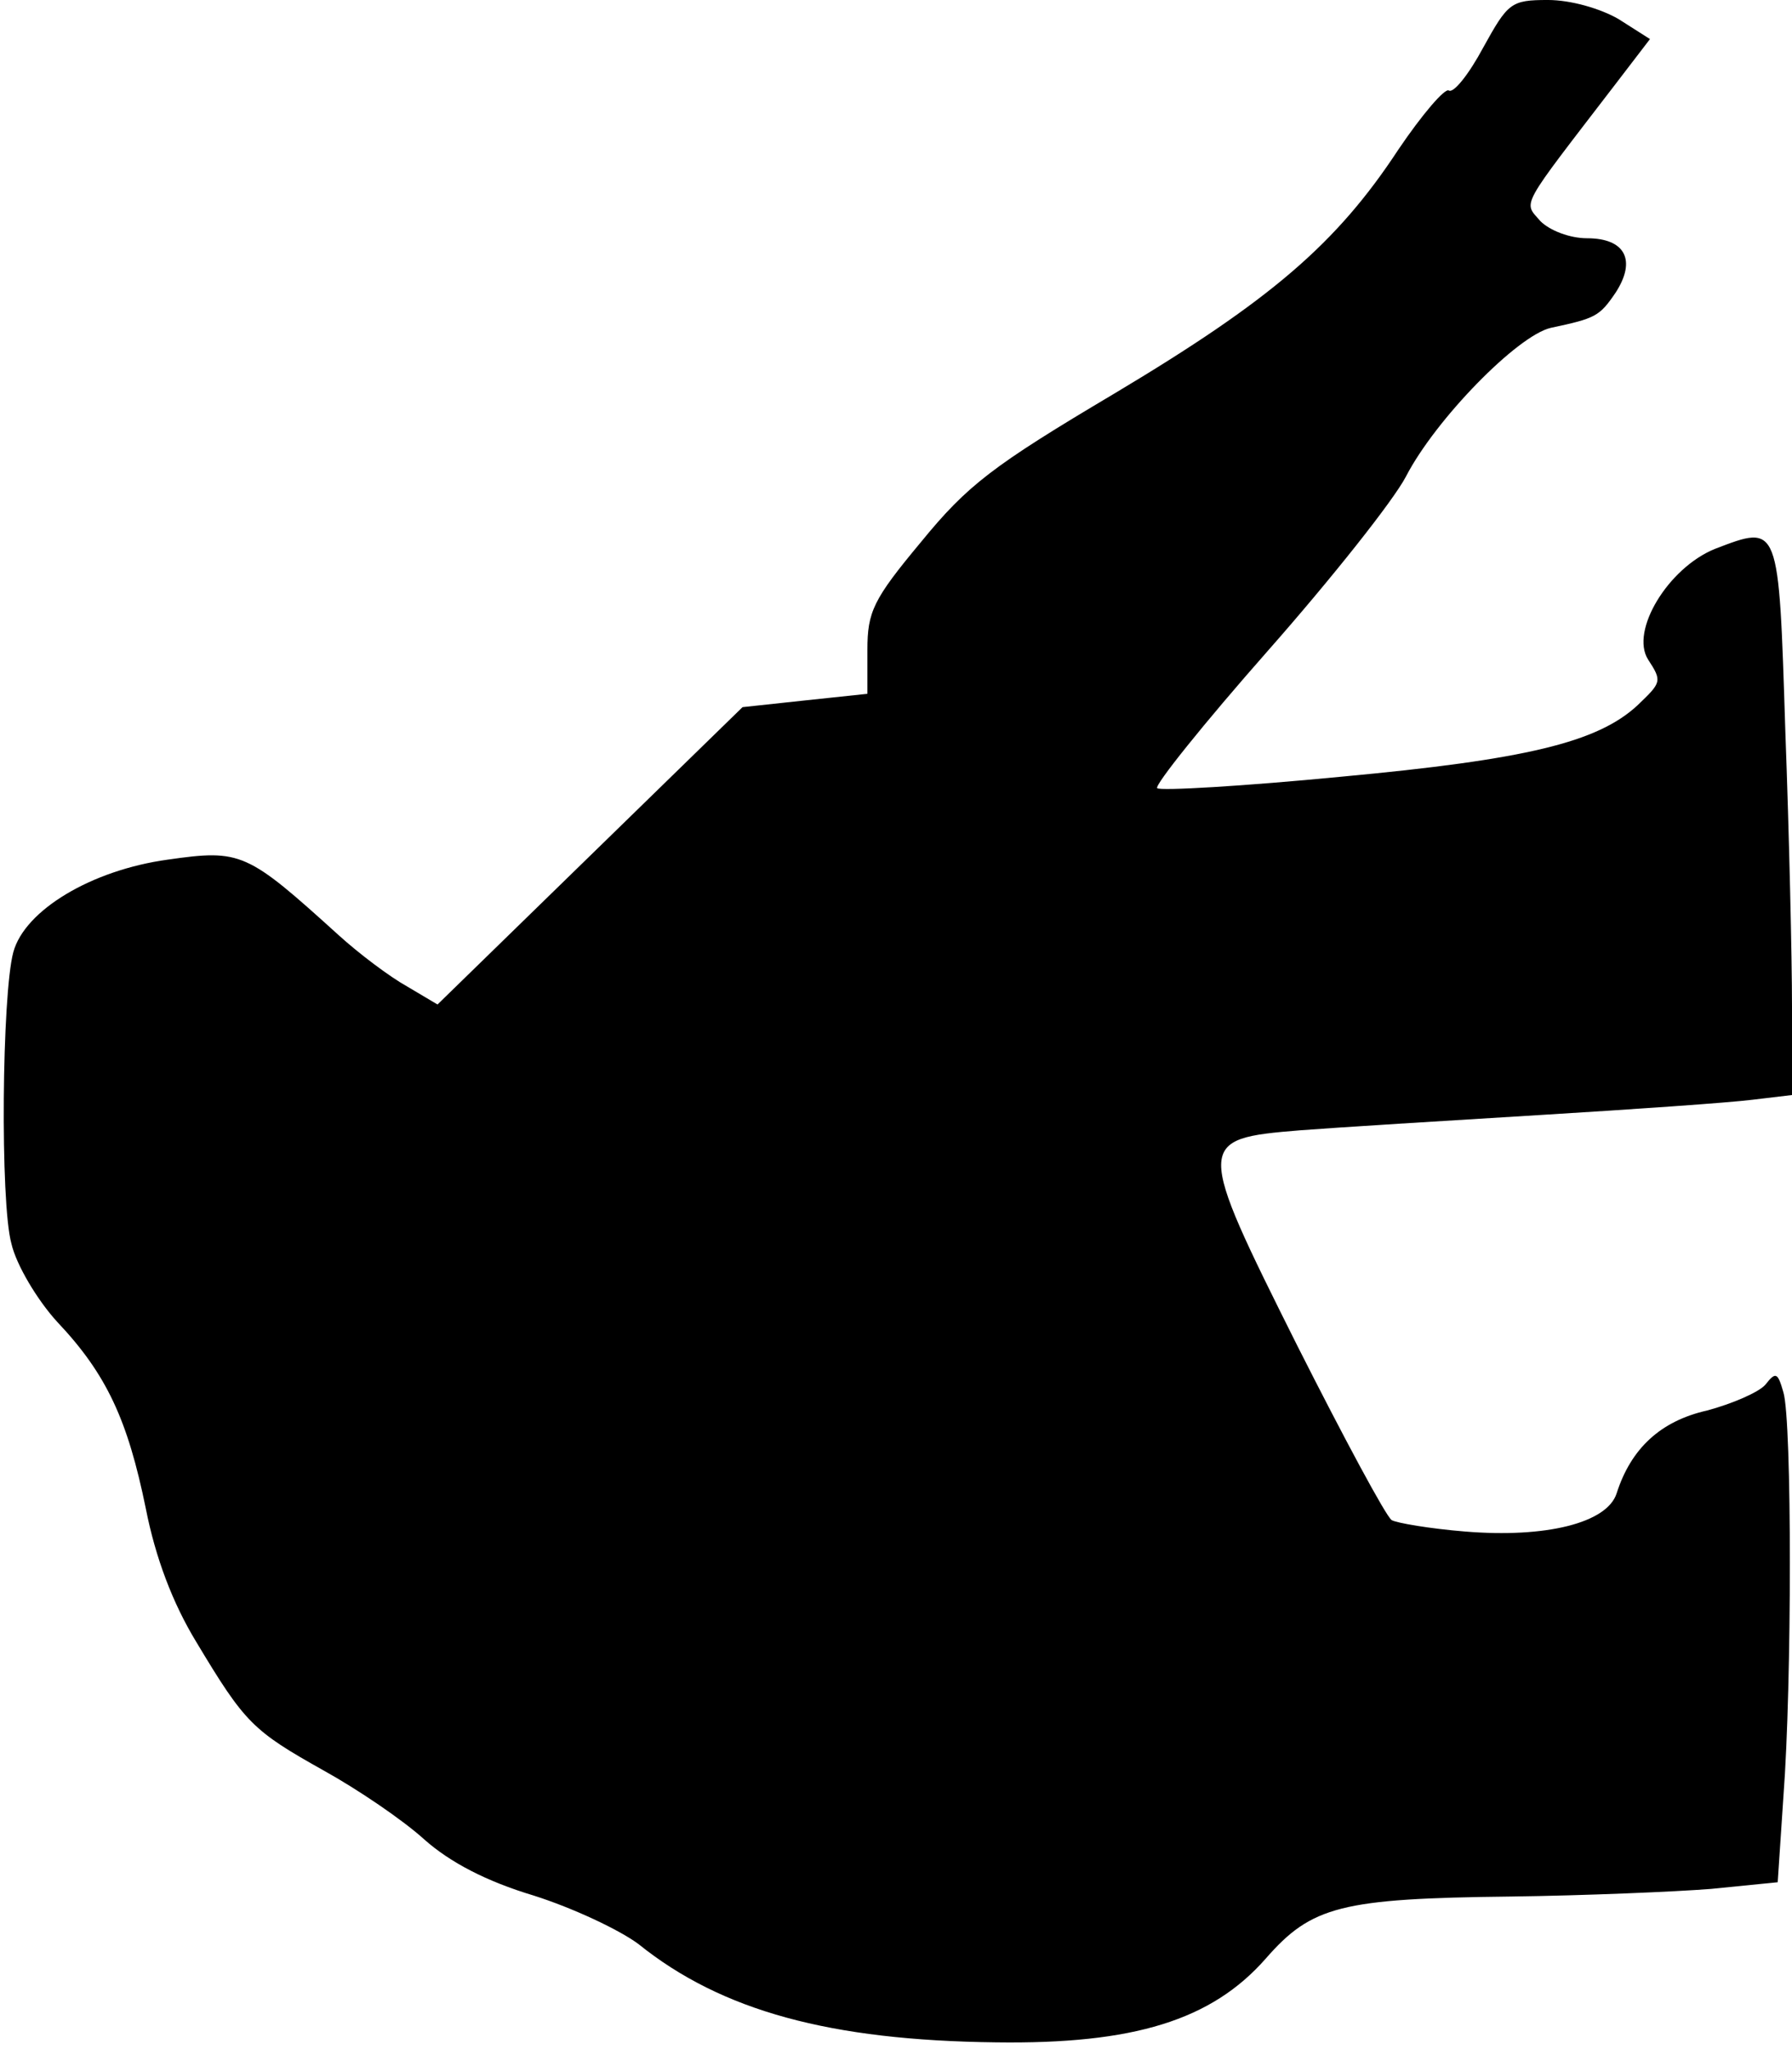 <?xml version="1.0" standalone="no"?>
<!DOCTYPE svg PUBLIC "-//W3C//DTD SVG 20010904//EN"
 "http://www.w3.org/TR/2001/REC-SVG-20010904/DTD/svg10.dtd">
<svg version="1.0" xmlns="http://www.w3.org/2000/svg"
 width="188pt" height="215pt" viewBox="0 0 188 215"
 preserveAspectRatio="xMidYMid meet">
<g transform="translate(0,215) scale(0.1,-0.1)"
fill="#000000" stroke="none">
<path fill="#000000" stroke="none" d="M1556 2100 c-15 -28 -31 -48 -36 -45
-4 3 -28 -25 -53 -62 -65 -99 -134 -158 -298 -256 -128 -76 -154 -96 -203
-156 -50 -60 -56 -73 -56 -113 l0 -46 -66 -7 -65 -7 -160 -156 -160 -156 -32
19 c-18 10 -50 34 -72 54 -96 87 -102 90 -179 79 -80 -11 -150 -53 -162 -97
-12 -44 -14 -263 -2 -306 5 -22 27 -59 48 -82 52 -55 74 -103 93 -196 10 -51
28 -99 53 -140 51 -85 59 -93 134 -135 36 -20 83 -52 105 -72 27 -24 65 -44
115 -59 41 -13 90 -36 110 -51 87 -70 201 -101 375 -103 144 -2 226 23 283 88
48 55 79 63 257 65 77 1 172 5 210 8 l70 7 6 90 c9 118 9 394 0 424 -6 21 -8
22 -19 8 -7 -8 -35 -20 -61 -27 -49 -11 -80 -40 -95 -87 -10 -31 -74 -47 -159
-40 -37 3 -72 9 -77 12 -6 4 -50 86 -99 183 -107 214 -107 217 3 226 39 3 152
10 251 16 99 6 199 13 223 16 l42 5 0 93 c0 51 -3 181 -7 289 -7 219 -6 217
-74 191 -49 -20 -89 -86 -70 -116 15 -23 14 -24 -11 -48 -42 -39 -117 -57
-311 -75 -103 -10 -190 -15 -193 -12 -3 3 49 68 116 144 67 76 132 158 145
183 31 60 117 148 152 156 47 10 51 12 68 37 22 34 10 57 -30 57 -18 0 -39 8
-49 18 -18 21 -23 11 79 144 l36 47 -33 21 c-19 11 -50 20 -74 20 -39 0 -42
-3 -68 -50z"/>
</g>
</svg>
